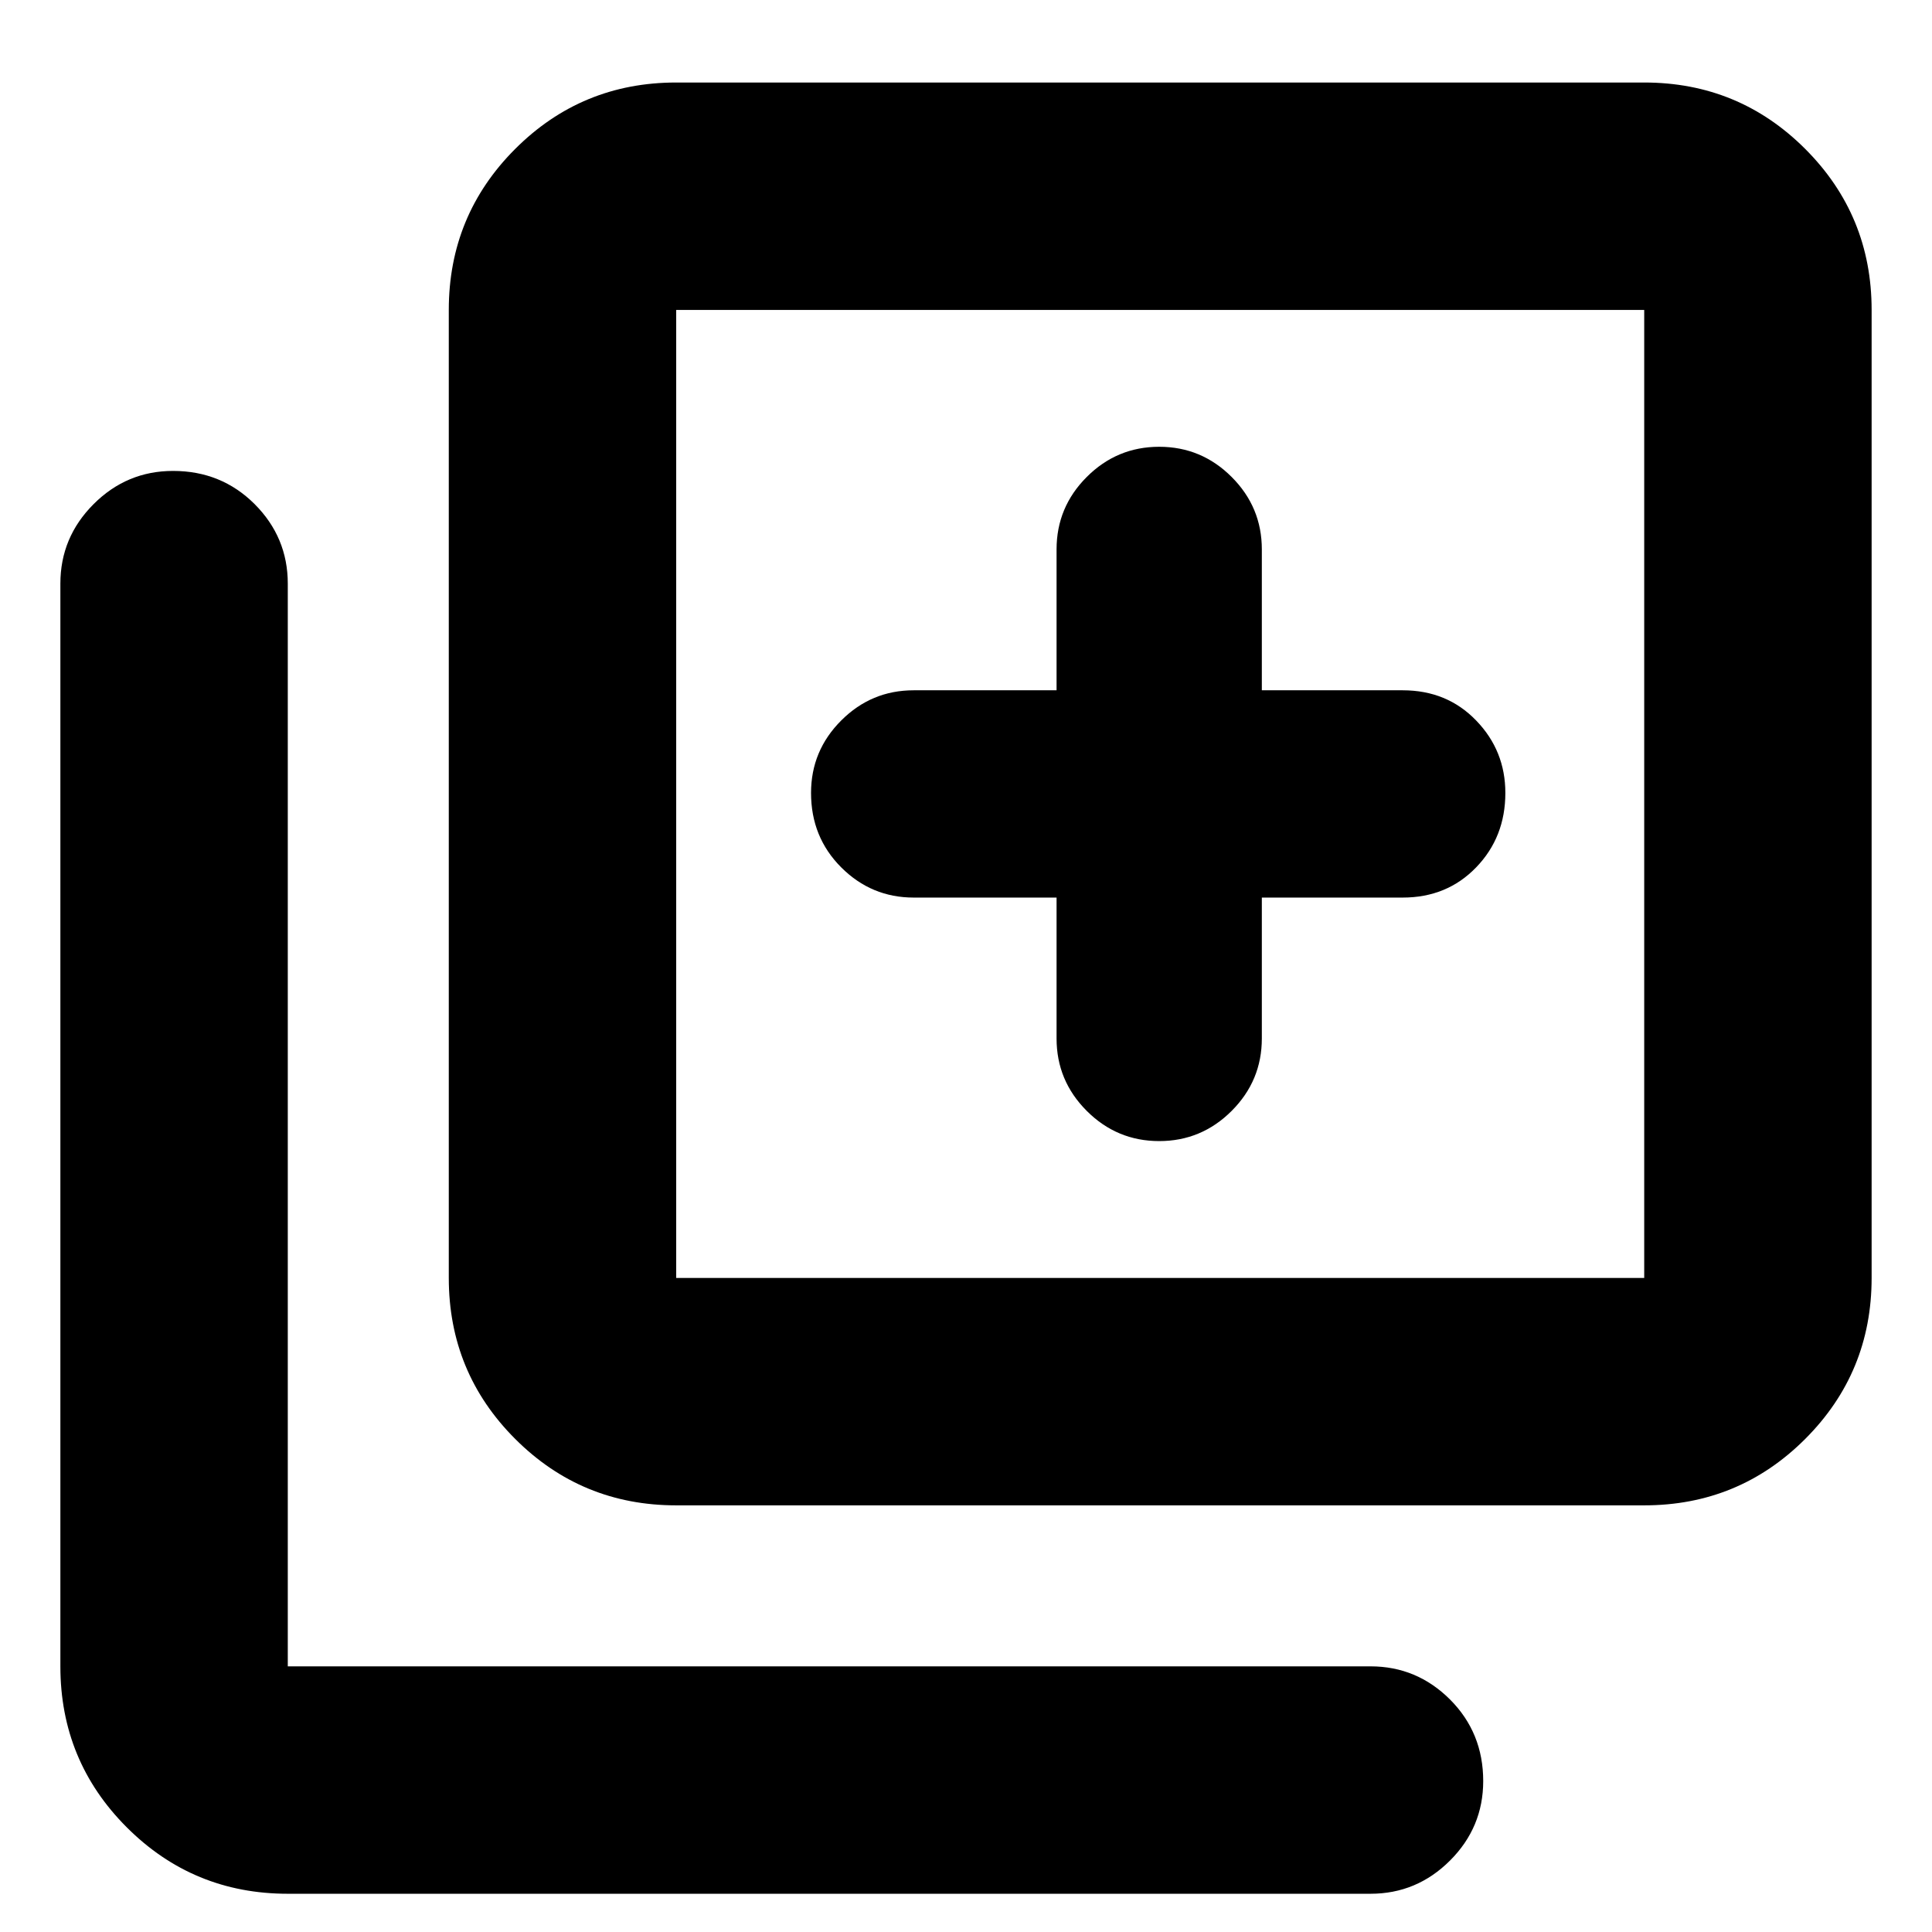 <svg xmlns="http://www.w3.org/2000/svg" height="24" width="24"><path d="M14.4 14.175Q14.925 14.175 15.3 13.8Q15.675 13.425 15.675 12.9V11.15H17.425Q17.975 11.15 18.337 10.775Q18.7 10.4 18.7 9.85Q18.7 9.325 18.337 8.95Q17.975 8.575 17.425 8.575H15.675V6.825Q15.675 6.3 15.3 5.925Q14.925 5.55 14.4 5.55Q13.875 5.55 13.5 5.925Q13.125 6.3 13.125 6.825V8.575H11.35Q10.825 8.575 10.45 8.95Q10.075 9.325 10.075 9.85Q10.075 10.4 10.45 10.775Q10.825 11.15 11.35 11.15H13.125V12.9Q13.125 13.425 13.5 13.8Q13.875 14.175 14.4 14.175ZM8.4 18.7Q7.225 18.7 6.4 17.875Q5.575 17.05 5.575 15.875V3.85Q5.575 2.675 6.4 1.85Q7.225 1.025 8.4 1.025H20.425Q21.6 1.025 22.425 1.85Q23.25 2.675 23.25 3.85V15.875Q23.25 17.05 22.425 17.875Q21.6 18.7 20.425 18.7ZM8.4 15.875H20.425Q20.425 15.875 20.425 15.875Q20.425 15.875 20.425 15.875V3.85Q20.425 3.85 20.425 3.85Q20.425 3.85 20.425 3.85H8.4Q8.4 3.85 8.4 3.85Q8.4 3.85 8.4 3.85V15.875Q8.4 15.875 8.4 15.875Q8.4 15.875 8.4 15.875ZM3.575 23.525Q2.4 23.525 1.575 22.7Q0.75 21.875 0.75 20.7V7.25Q0.75 6.675 1.163 6.262Q1.575 5.85 2.15 5.85Q2.75 5.85 3.163 6.262Q3.575 6.675 3.575 7.25V20.7Q3.575 20.7 3.575 20.7Q3.575 20.7 3.575 20.7H17.025Q17.6 20.7 18.013 21.112Q18.425 21.525 18.425 22.125Q18.425 22.7 18.013 23.112Q17.6 23.525 17.025 23.525ZM8.4 3.85Q8.4 3.85 8.4 3.85Q8.4 3.85 8.4 3.85V15.875Q8.4 15.875 8.4 15.875Q8.4 15.875 8.4 15.875Q8.4 15.875 8.4 15.875Q8.4 15.875 8.4 15.875V3.85Q8.4 3.85 8.4 3.85Q8.4 3.85 8.4 3.85Z"/></svg>